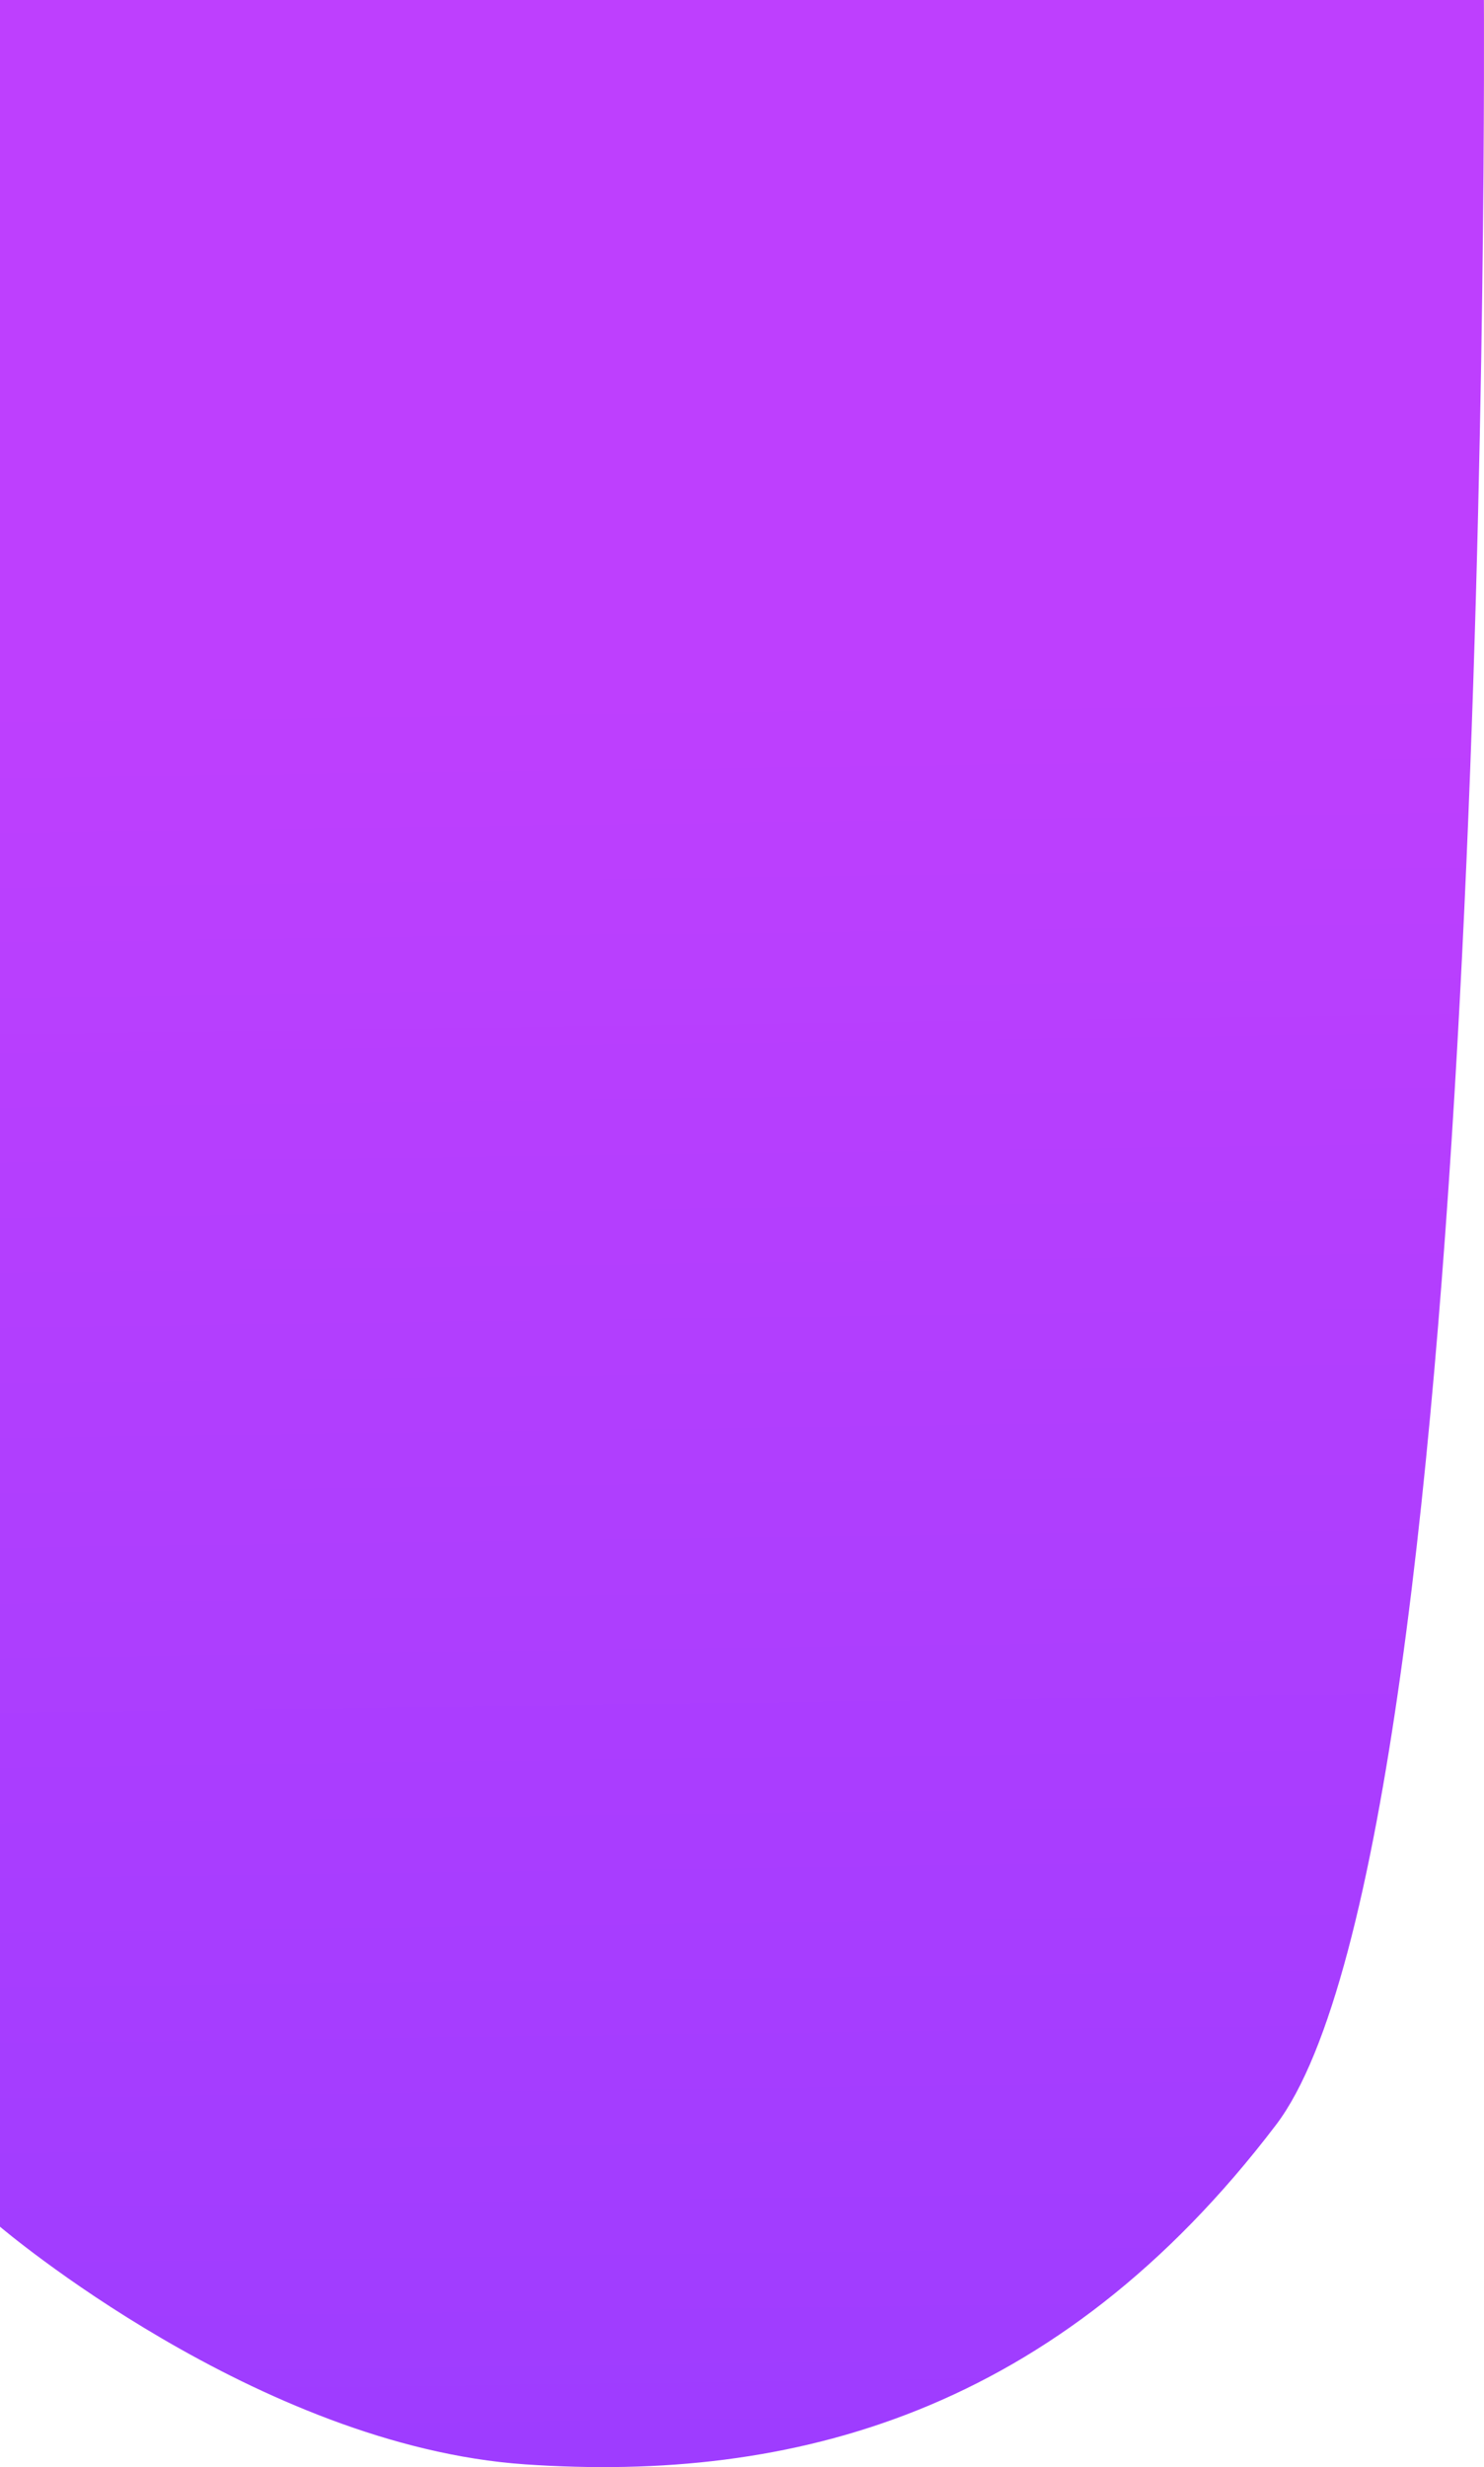 <svg xmlns="http://www.w3.org/2000/svg" xmlns:xlink="http://www.w3.org/1999/xlink" width="421.028" height="699.778" viewBox="0 0 421.028 699.778">
  <defs>
    <linearGradient id="linear-gradient" x1="1.702" y1="0.265" x2="1.709" y2="1.102" gradientUnits="objectBoundingBox">
      <stop offset="0" stop-color="#be3ffe"/>
      <stop offset="1" stop-color="#993cff"/>
    </linearGradient>
  </defs>
  <path id="Trazado_2" data-name="Trazado 2" d="M555,669.587S628,731.774,704,737s150.8-14.51,213-96.263S976,38,976,38H555Z" transform="translate(-555 -38)" fill="url(#linear-gradient)"/>
</svg>

